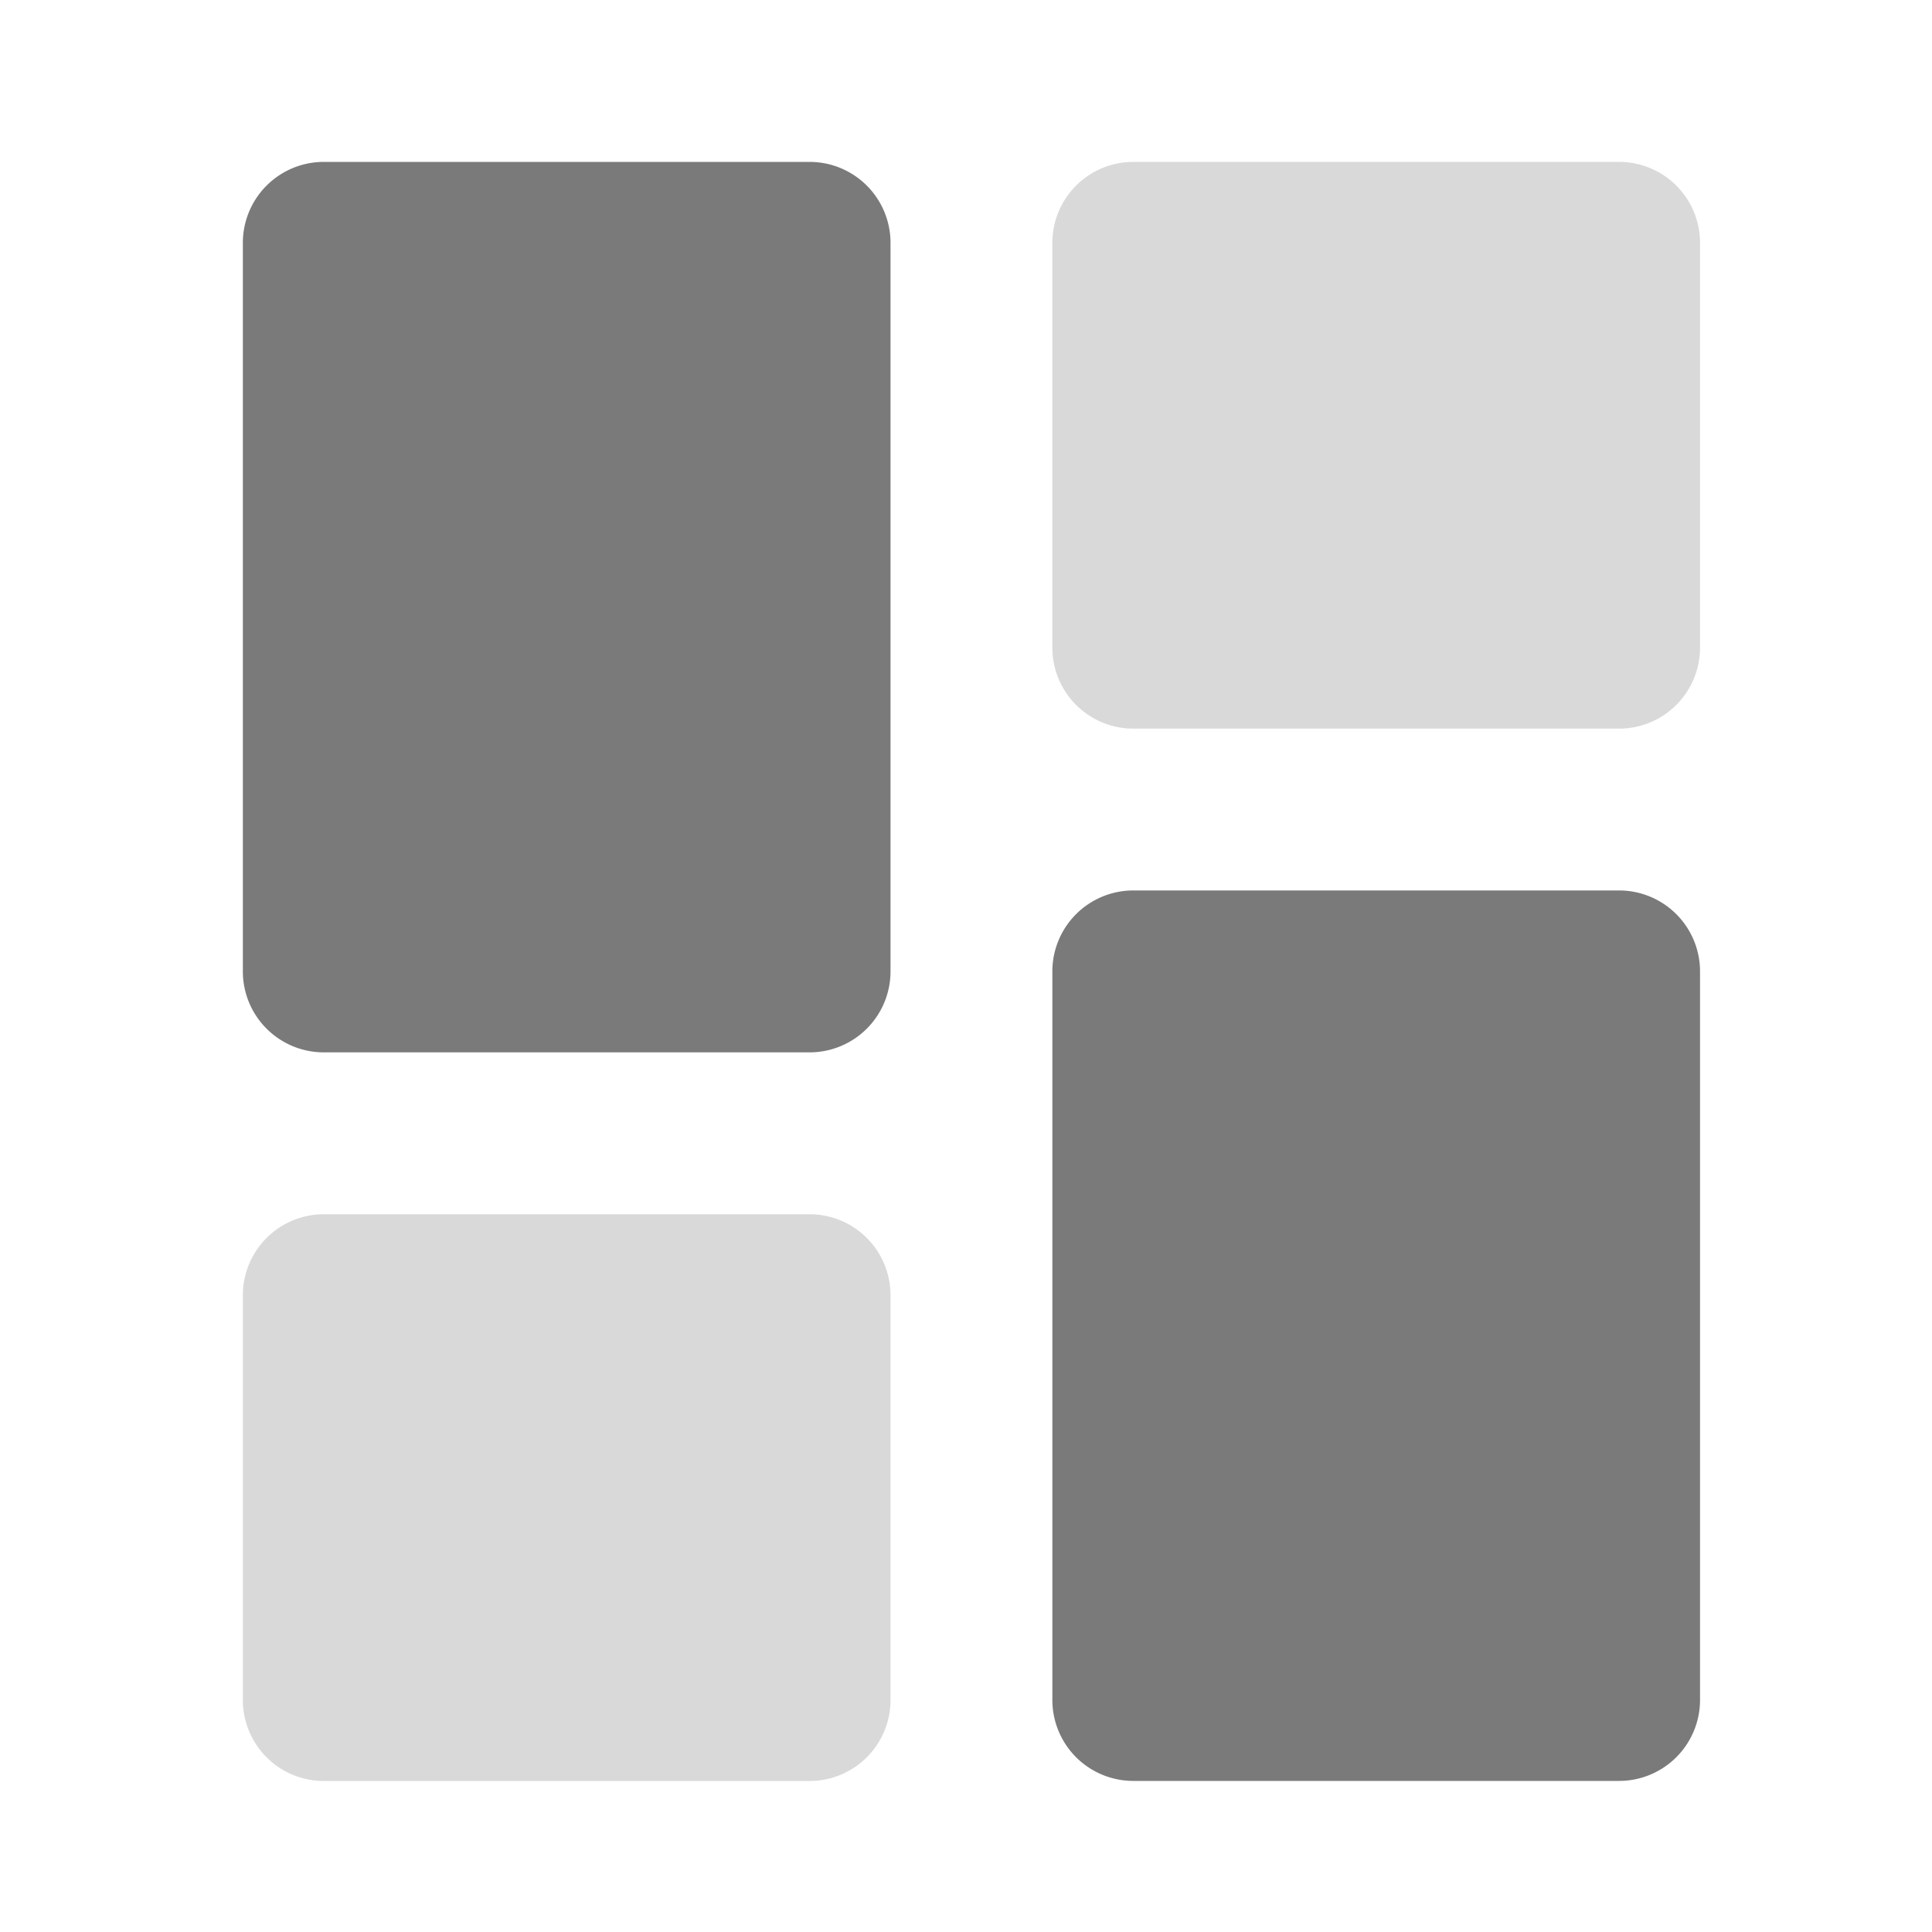 <svg id="Layer_2" data-name="Layer 2" xmlns="http://www.w3.org/2000/svg" width="30" height="30" viewBox="0 0 30 30">
  <g id="invisible_box" data-name="invisible box">
    <rect id="Rectangle_1745" data-name="Rectangle 1745" width="30" height="30" fill="none"/>
  </g>
  <g id="icons_Q2" data-name="icons Q2" transform="translate(3.771 2.514)">
    <g id="Group_249" data-name="Group 249">
      <path id="Path_870" data-name="Path 870" d="M14.8,30H7.257A1.257,1.257,0,0,0,6,31.257v6.285A1.257,1.257,0,0,0,7.257,38.8H14.8a1.257,1.257,0,0,0,1.257-1.257V31.257A1.257,1.257,0,0,0,14.8,30Z" transform="translate(-6 -13.659)" fill="#d9d9d9"/>
      <path id="Path_871" data-name="Path 871" d="M14.8,4H7.257A1.257,1.257,0,0,0,6,5.257V16.57a1.257,1.257,0,0,0,1.257,1.257H14.8a1.257,1.257,0,0,0,1.257-1.257V5.257A1.257,1.257,0,0,0,14.8,4Z" transform="translate(-6 -4)" fill="#7a7a7a"/>
      <path id="Path_872" data-name="Path 872" d="M34.8,4H27.257A1.257,1.257,0,0,0,26,5.257v6.285A1.257,1.257,0,0,0,27.257,12.8H34.8a1.257,1.257,0,0,0,1.257-1.257V5.257A1.257,1.257,0,0,0,34.8,4Z" transform="translate(-13.43 -4)" fill="#d9d9d9"/>
      <path id="Path_873" data-name="Path 873" d="M34.8,22H27.257A1.257,1.257,0,0,0,26,23.257V34.57a1.257,1.257,0,0,0,1.257,1.257H34.8a1.257,1.257,0,0,0,1.257-1.257V23.257A1.257,1.257,0,0,0,34.8,22Z" transform="translate(-13.43 -10.687)" fill="#7a7a7a"/>
    </g>
  </g>
</svg>
